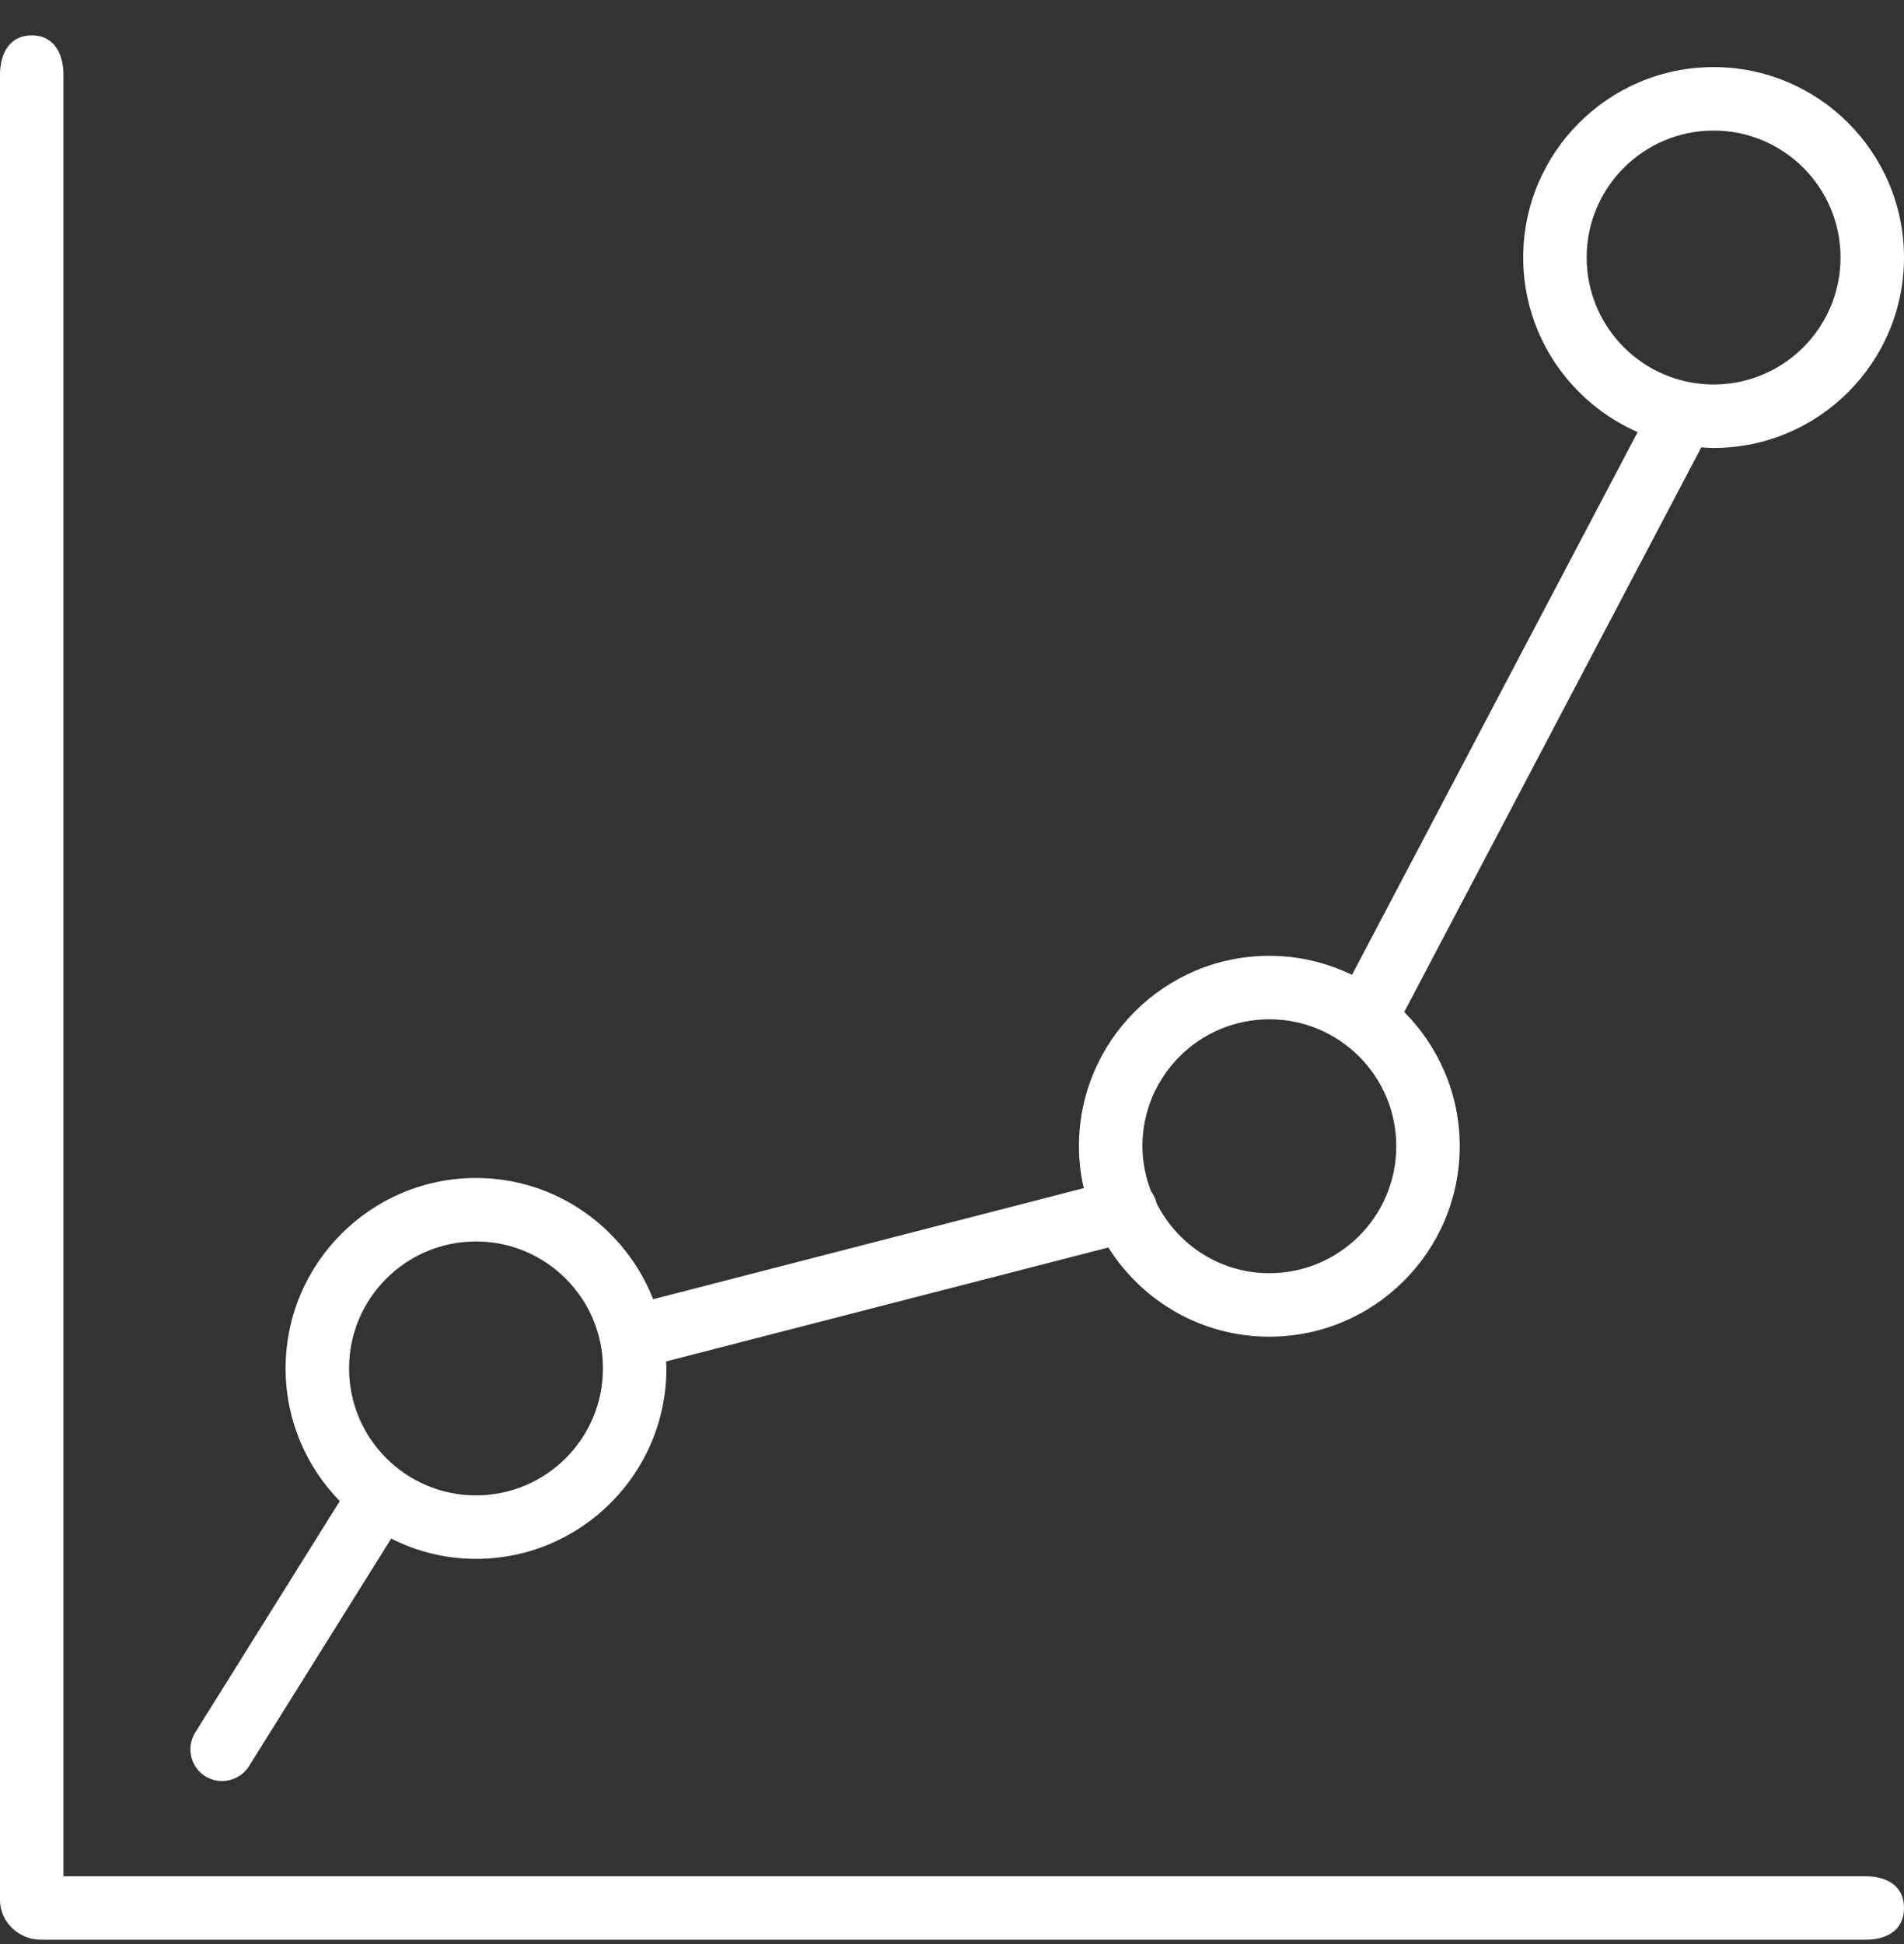 <?xml version="1.0" encoding="UTF-8" standalone="no"?>
<svg width="48px" height="49px" viewBox="0 0 48 49" version="1.1" xmlns="http://www.w3.org/2000/svg" xmlns:xlink="http://www.w3.org/1999/xlink" xmlns:sketch="http://www.bohemiancoding.com/sketch/ns">
    <rect x="0" y="0" width="48" height="49" fill="#333333" stroke="none"/>
    <!-- Generator: Sketch 3.3.3 (12072) - http://www.bohemiancoding.com/sketch -->
    <title>line</title>
    <desc>Created with Sketch.</desc>
    <defs></defs>
    <g id="Page-1" stroke="none" stroke-width="1" fill="none" fill-rule="evenodd" sketch:type="MSPage">
        <g id="line" sketch:type="MSLayerGroup" transform="translate(0, 0.891)" fill="#FFFFFF">
            <g id="Page-1" sketch:type="MSShapeGroup">
                <path d="M47.027,46.4 L1.6,46.4 L1.6,1 C1.6,0.448 1.353,0 0.8,0 C0.247,0 0,0.448 0,1 L0,47 C0,47.552 0.474,48 1.027,48 L47.027,48 C47.579,48 48,47.752 48,47.2 C48,46.648 47.579,46.4 47.027,46.4 L47.027,46.4 L47.027,46.4 Z M12,30.4 C13.765,30.4 15.2,31.832 15.2,33.6 C15.2,35.368 13.765,36.8 12,36.8 C10.235,36.8 8.8,35.368 8.8,33.6 C8.8,31.832 10.235,30.4 12,30.4 L12,30.4 L12,30.4 Z M32,24.8 C33.765,24.8 35.2,26.232 35.2,28 C35.2,29.768 33.765,31.2 32,31.2 C30.753,31.2 29.682,30.48 29.154,29.432 C29.152,29.424 29.154,29.424 29.153,29.416 C29.126,29.312 29.079,29.216 29.018,29.136 C28.883,28.784 28.8,28.4 28.8,28 C28.8,26.232 30.235,24.8 32,24.8 L32,24.8 L32,24.8 Z M40,5.6 C40,3.832 41.435,2.4 43.2,2.4 C44.965,2.4 46.4,3.832 46.4,5.6 C46.4,7.368 44.965,8.8 43.2,8.8 C41.435,8.8 40,7.368 40,5.6 L40,5.6 L40,5.6 Z M5.176,43.88 C5.308,43.96 5.454,44 5.599,44 C5.866,44 6.126,43.864 6.278,43.624 L9.862,37.888 C10.506,38.216 11.231,38.4 12,38.4 C14.647,38.4 16.8,36.248 16.8,33.6 C16.8,33.544 16.794,33.48 16.791,33.424 L27.942,30.552 C28.792,31.904 30.291,32.8 32,32.8 C34.647,32.8 36.8,30.648 36.8,28 C36.8,26.68 36.265,25.488 35.401,24.616 L42.89,10.384 C42.993,10.392 43.095,10.4 43.2,10.4 C45.847,10.4 48,8.248 48,5.6 C48,2.952 45.847,0.8 43.2,0.8 C40.553,0.8 38.4,2.952 38.4,5.6 C38.4,7.568 39.589,9.256 41.285,10 L34.084,23.68 C33.453,23.376 32.748,23.2 32,23.2 C29.353,23.2 27.2,25.352 27.2,28 C27.2,28.368 27.245,28.72 27.322,29.056 L16.466,31.856 C15.766,30.072 14.03,28.8 12,28.8 C9.353,28.8 7.2,30.952 7.2,33.6 C7.2,34.904 7.722,36.08 8.566,36.944 L4.922,42.776 C4.687,43.152 4.801,43.648 5.176,43.88 L5.176,43.88 L5.176,43.88 Z" id="Fill-96"></path>
            </g>
        </g>
    </g>
</svg>